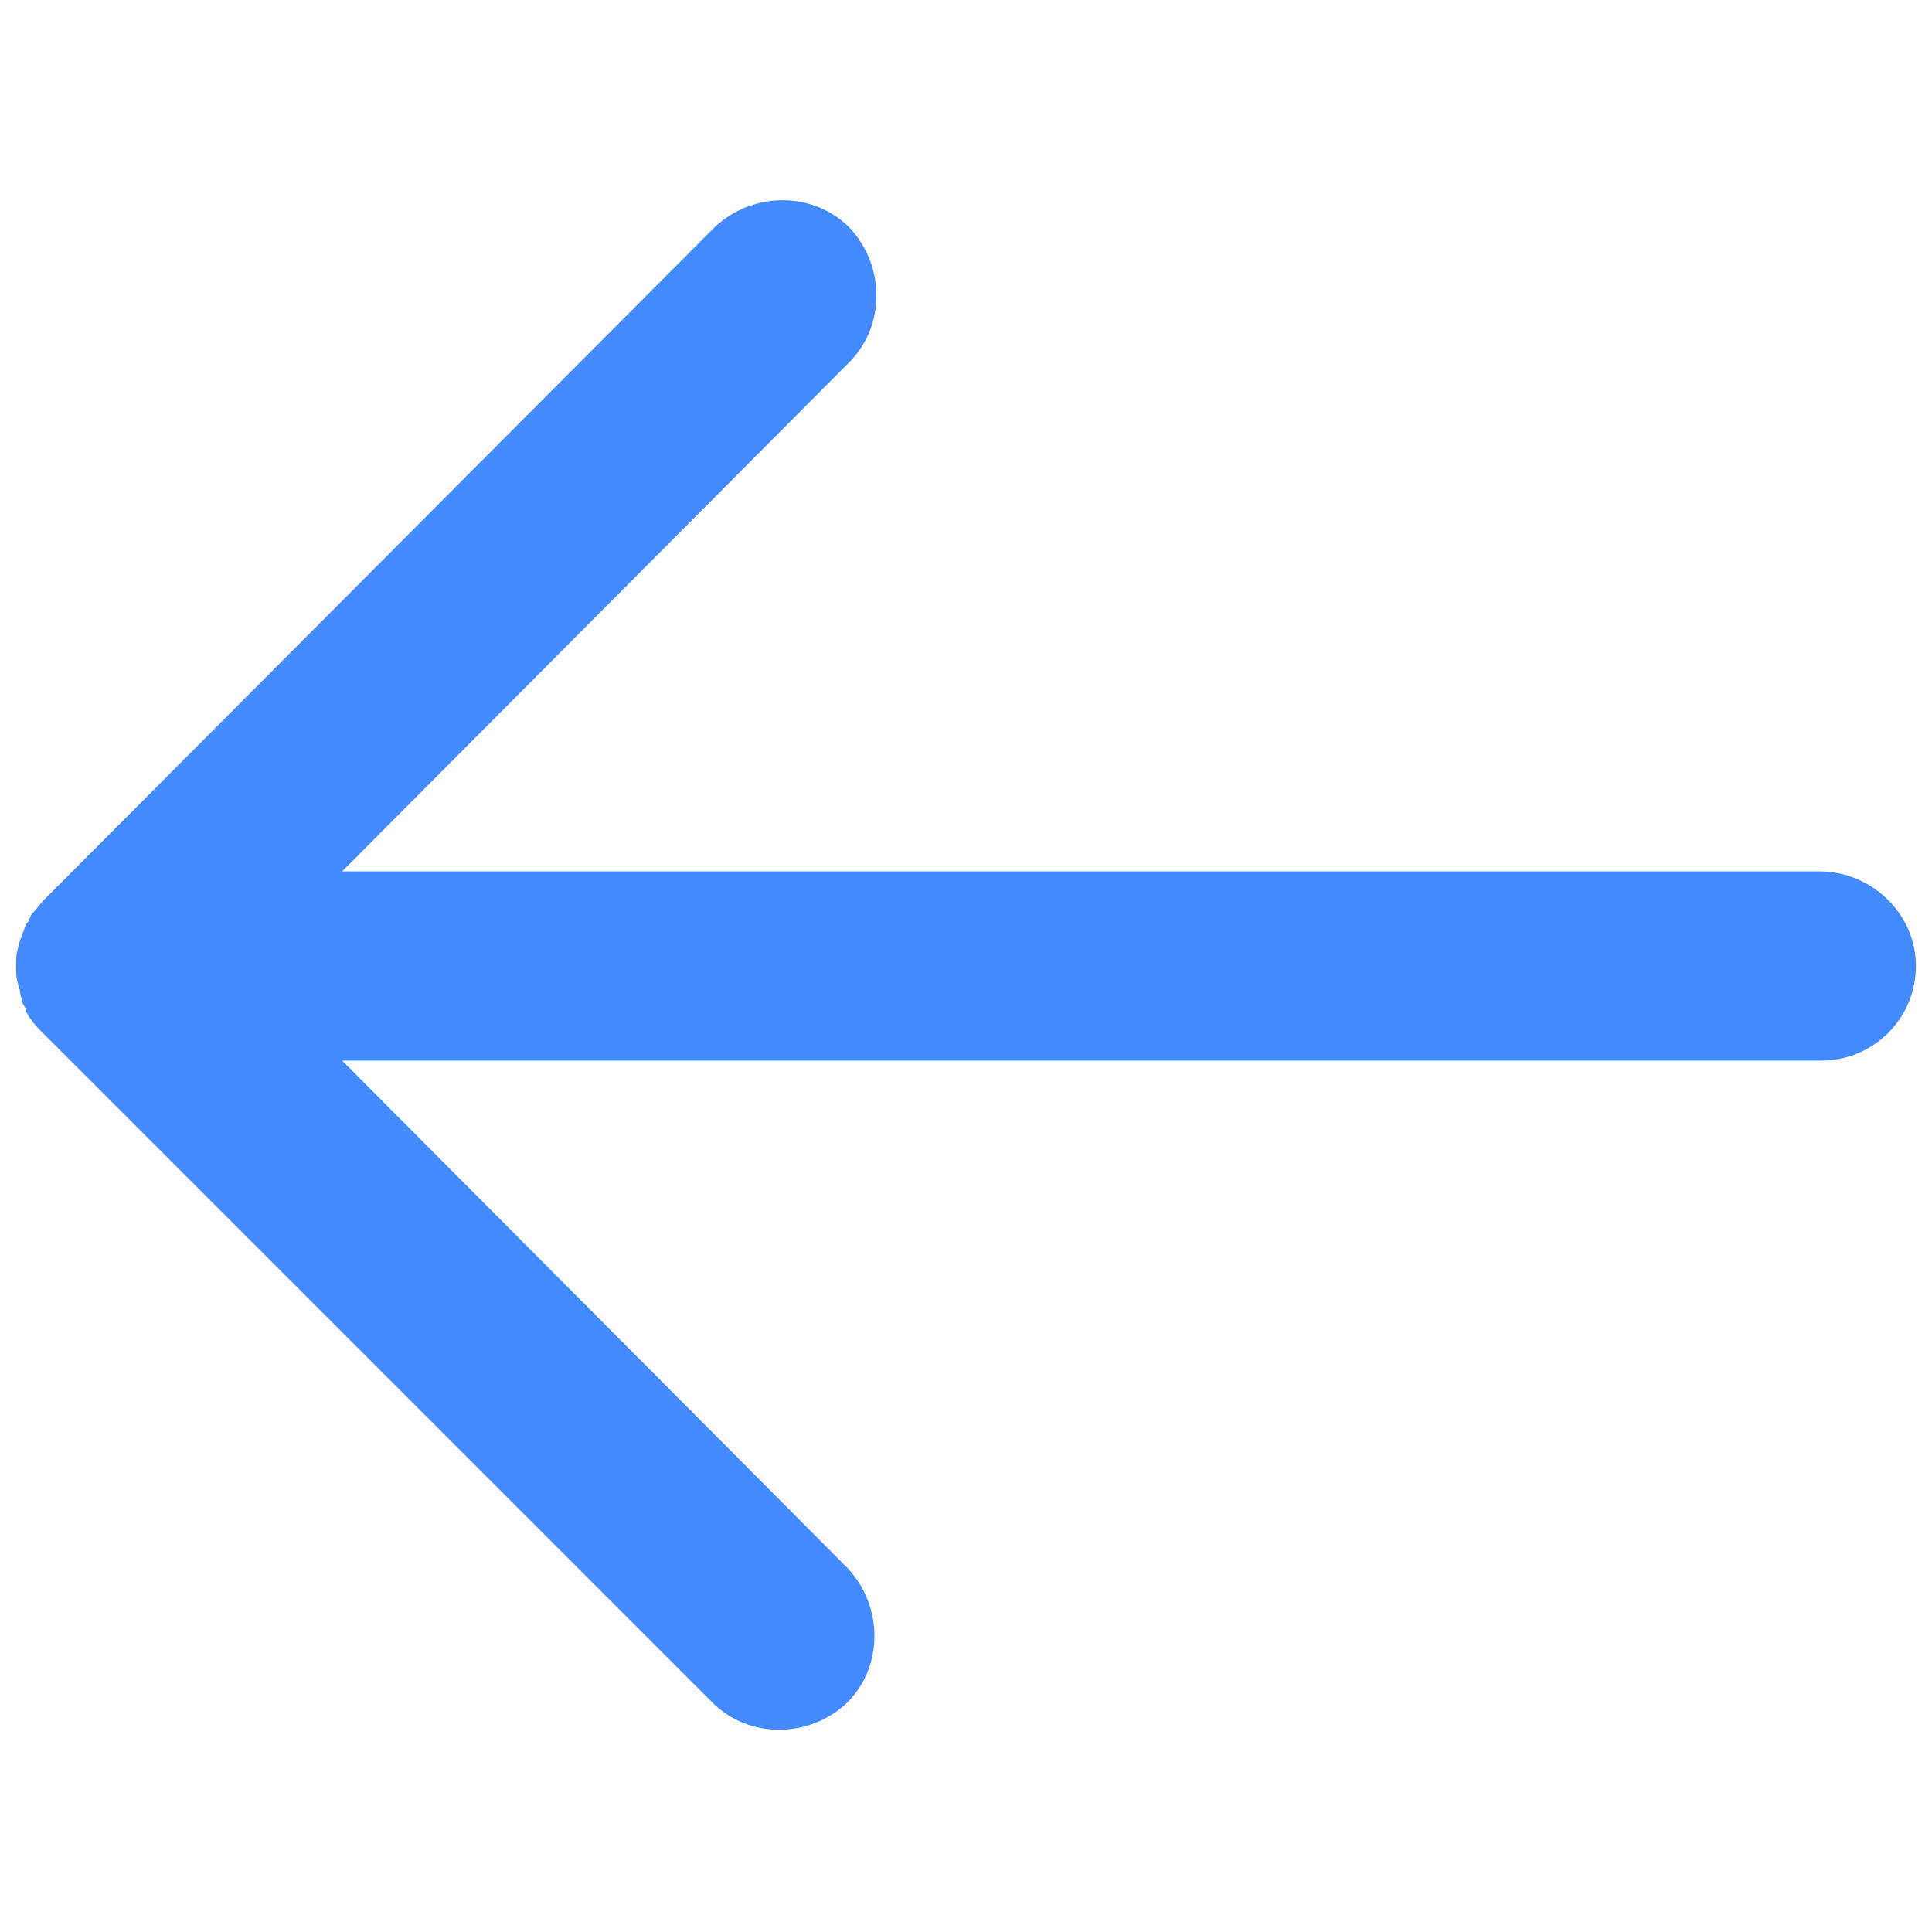 <?xml version="1.0" encoding="utf-8"?>
<!-- Generator: Adobe Illustrator 23.1.0, SVG Export Plug-In . SVG Version: 6.00 Build 0)  -->
<svg version="1.1" id="arrow_up" xmlns="http://www.w3.org/2000/svg" xmlns:xlink="http://www.w3.org/1999/xlink" x="0px" y="0px"
	 viewBox="0 0 96 96" style="enable-background:new 0 0 96 96;" xml:space="preserve">
<style type="text/css">
	.st0{fill:#448AFF;}
</style>
<path class="st0" d="M90.4,43.3H17L42.2,18c1.8-1.8,1.8-4.8,0-6.7c-1.8-1.8-4.8-1.8-6.7,0L2.2,44.7l0,0c-0.2,0.2-0.4,0.5-0.6,0.7
	c-0.1,0.1-0.1,0.2-0.2,0.4c-0.1,0.1-0.2,0.3-0.2,0.4c-0.1,0.2-0.1,0.3-0.2,0.5c0,0.1-0.1,0.3-0.1,0.4c-0.1,0.3-0.1,0.6-0.1,0.9l0,0
	c0,0,0,0,0,0c0,0.3,0,0.6,0.1,0.9c0,0.1,0.1,0.3,0.1,0.4c0,0.2,0.1,0.3,0.1,0.5c0.1,0.2,0.2,0.3,0.2,0.5c0.1,0.1,0.1,0.2,0.2,0.3
	c0.2,0.3,0.4,0.5,0.6,0.7l33.3,33.3c1.8,1.8,4.8,1.8,6.7,0c1.8-1.8,1.8-4.8,0-6.7L17,52.7h73.5c2.6,0,4.7-2.1,4.7-4.7
	S93,43.3,90.4,43.3z"/>
</svg>
